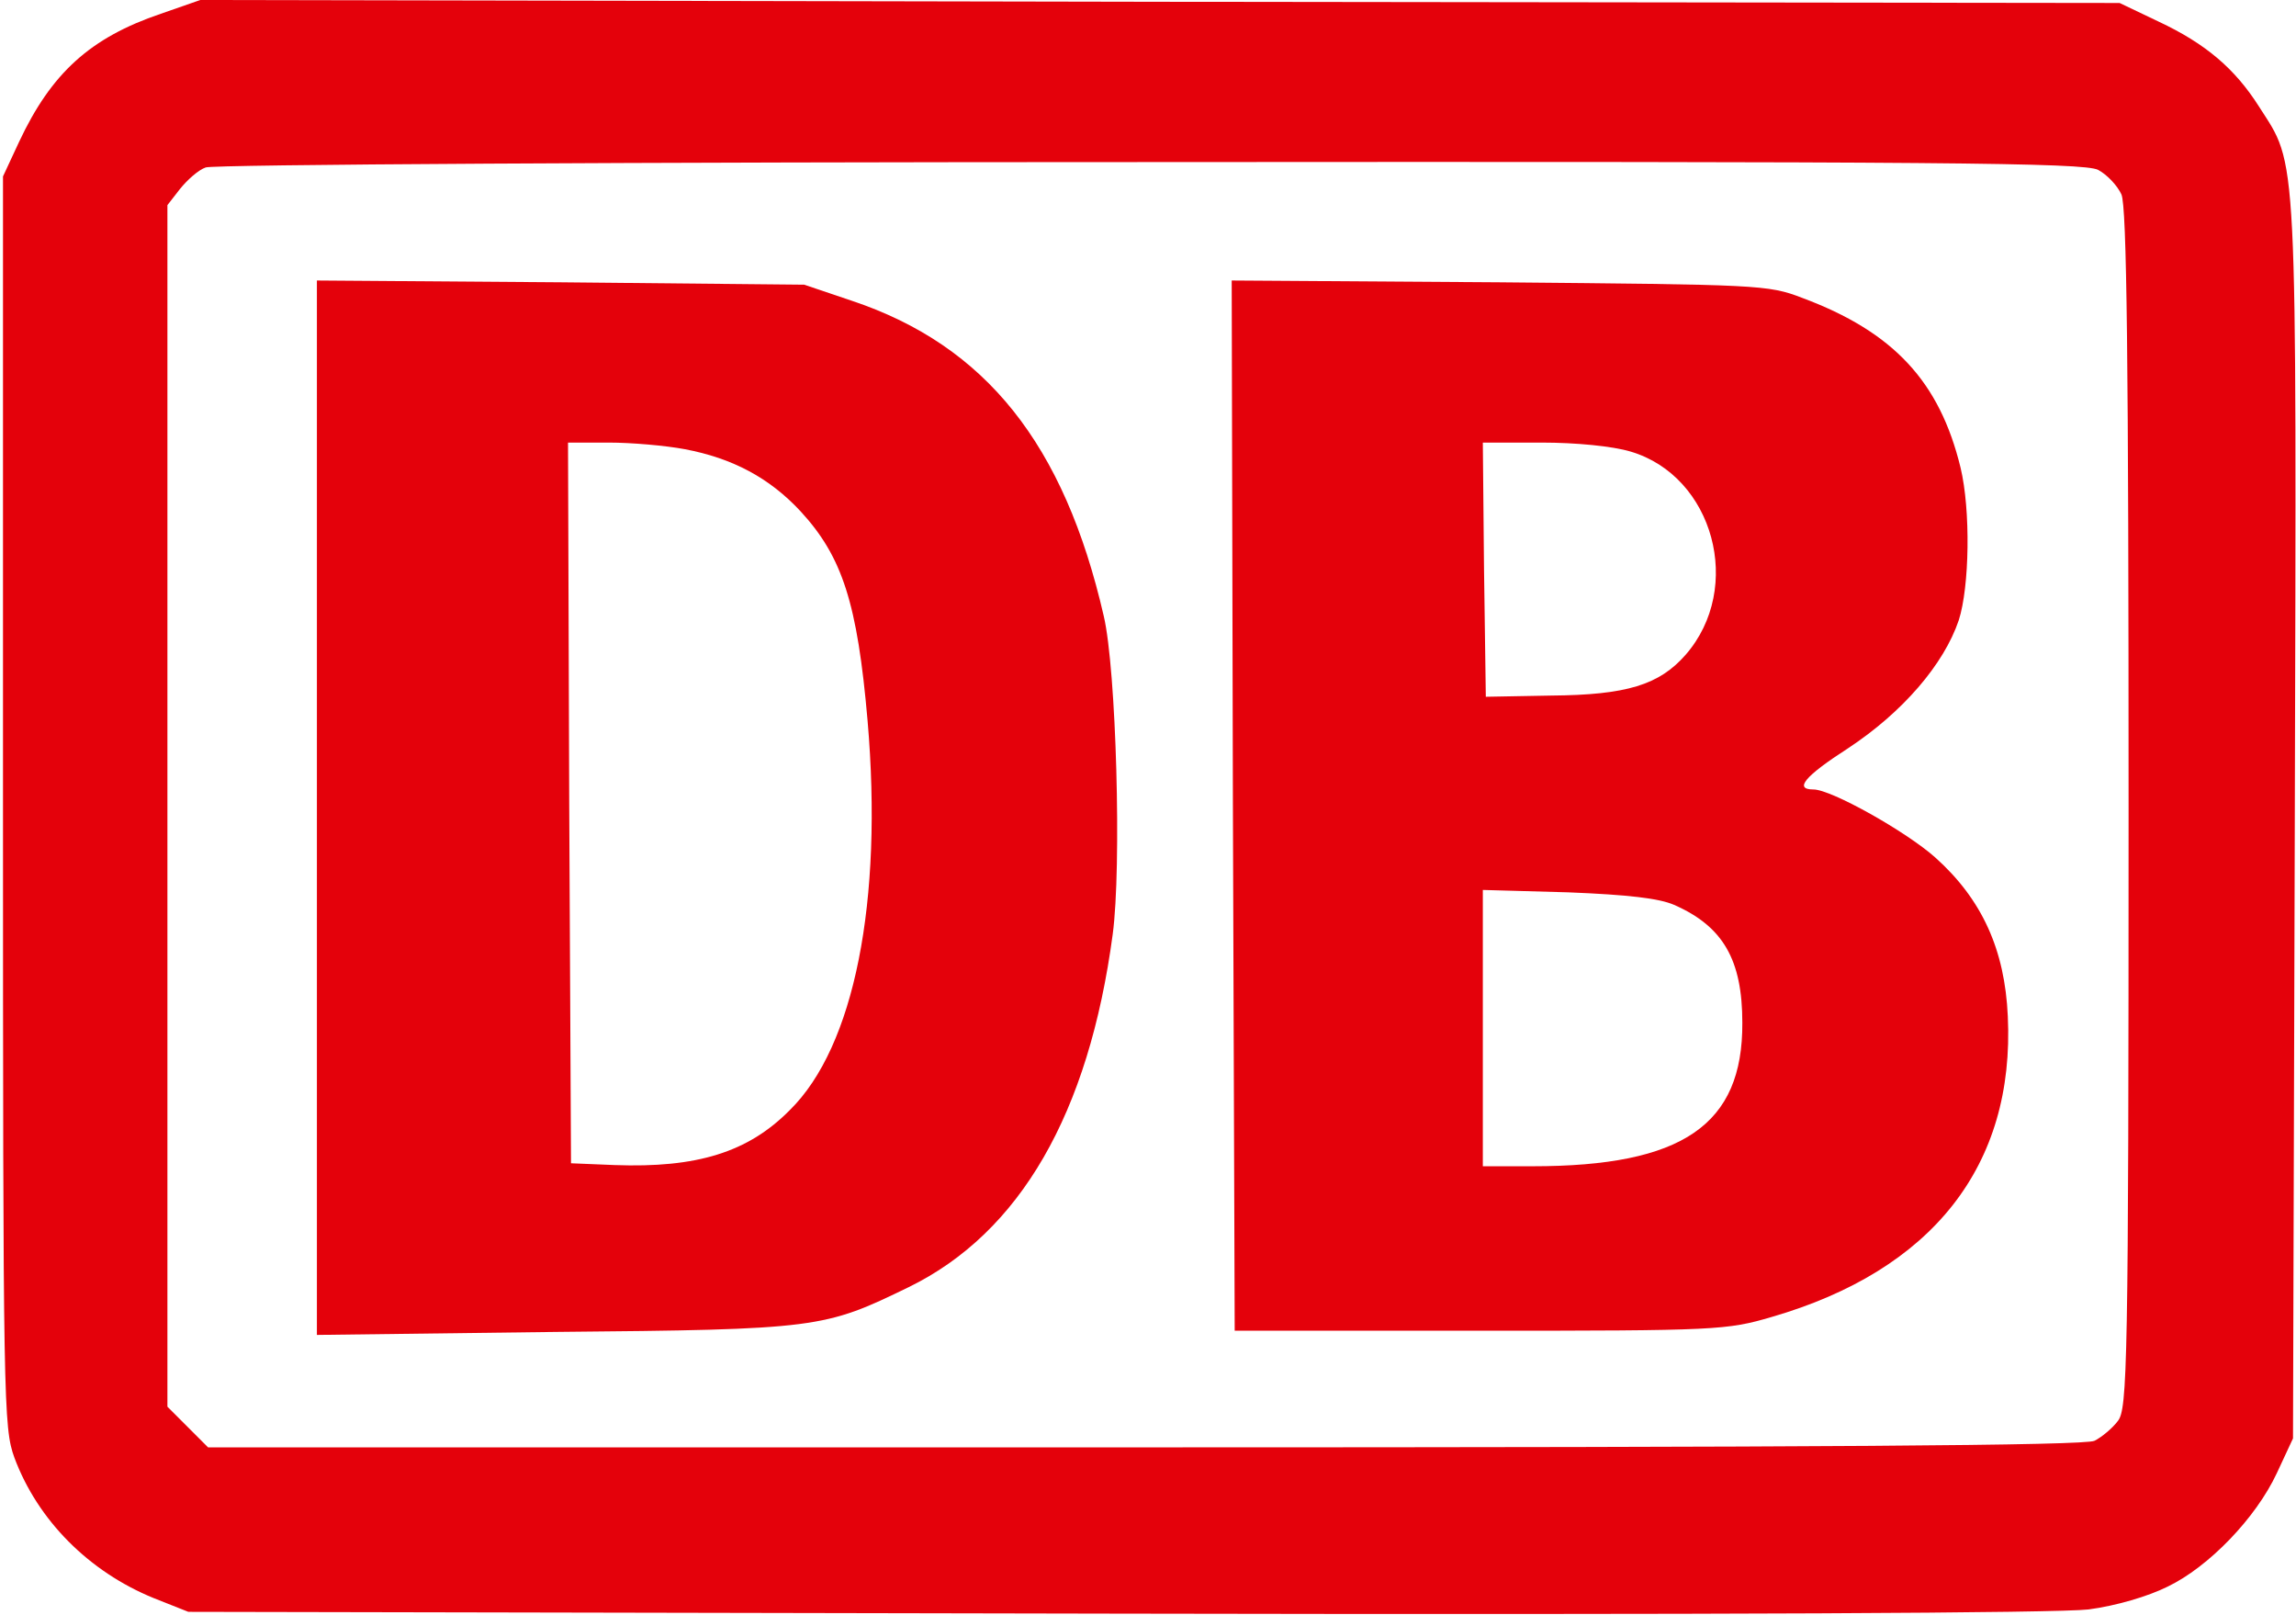 <svg version="1.0" xmlns="http://www.w3.org/2000/svg" width="384pt" height="270pt" viewBox="0 0 384 270" preserveAspectRatio="xMidYMid meet">
<g transform="translate(0,270) scale(0.1,-0.1)" fill="#e4010b" stroke="none">
<path d="M269 2677 c-118 -40 -183 -99 -237 -214 l-27 -58 0 -1045 c0 -1010 1 -1047 19 -1097 39 -105 125 -191 233 -235 l58 -23 1550 -3 c1021 -2 1577 1 1628 7 46 6 100 22 132 38 69 33 148 115 183 190 l27 58 3 1034 c3 1141 5 1091 -60 1193 -40 63 -89 105 -168 142 l-65 31 -1605 2 -1605 3 -66 -23z m3240 -261 c15 -8 32 -26 39 -41 9 -20 12 -272 12 -1028 0 -934 -2 -1003 -18 -1023 -9 -12 -27 -27 -39 -33 -16 -8 -454 -11 -1588 -11 l-1567 0 -34 34 -34 34 0 1005 0 1004 21 27 c12 15 31 32 43 36 11 5 722 9 1579 9 1330 1 1562 -1 1586 -13z"/>
<path d="M530 1350 l0 -882 398 5 c441 4 450 6 592 75 186 91 301 290 341 590 15 112 6 443 -15 532 -66 287 -197 452 -421 527 l-80 27 -407 4 -408 3 0 -881z m615 599 c80 -15 142 -48 194 -104 70 -76 95 -154 112 -350 26 -302 -22 -545 -130 -651 -70 -71 -156 -97 -293 -92 l-73 3 -3 603 -2 602 68 0 c38 0 95 -5 127 -11z"/>
<path d="M2062 1353 l3 -878 410 0 c396 0 413 1 488 23 269 78 407 253 395 503 -5 111 -43 195 -121 265 -48 43 -174 114 -204 114 -33 0 -15 22 58 69 91 60 160 140 185 214 18 56 20 184 3 255 -35 144 -112 227 -265 284 -57 22 -73 22 -507 26 l-447 3 2 -878z m665 592 c139 -41 190 -228 92 -340 -44 -50 -98 -67 -225 -68 l-109 -2 -3 213 -2 212 98 0 c58 0 119 -6 149 -15z m73 -758 c82 -36 114 -92 114 -197 1 -171 -100 -240 -351 -240 l-83 0 0 231 0 231 143 -4 c100 -4 152 -10 177 -21z"/>
</g>
</svg>
